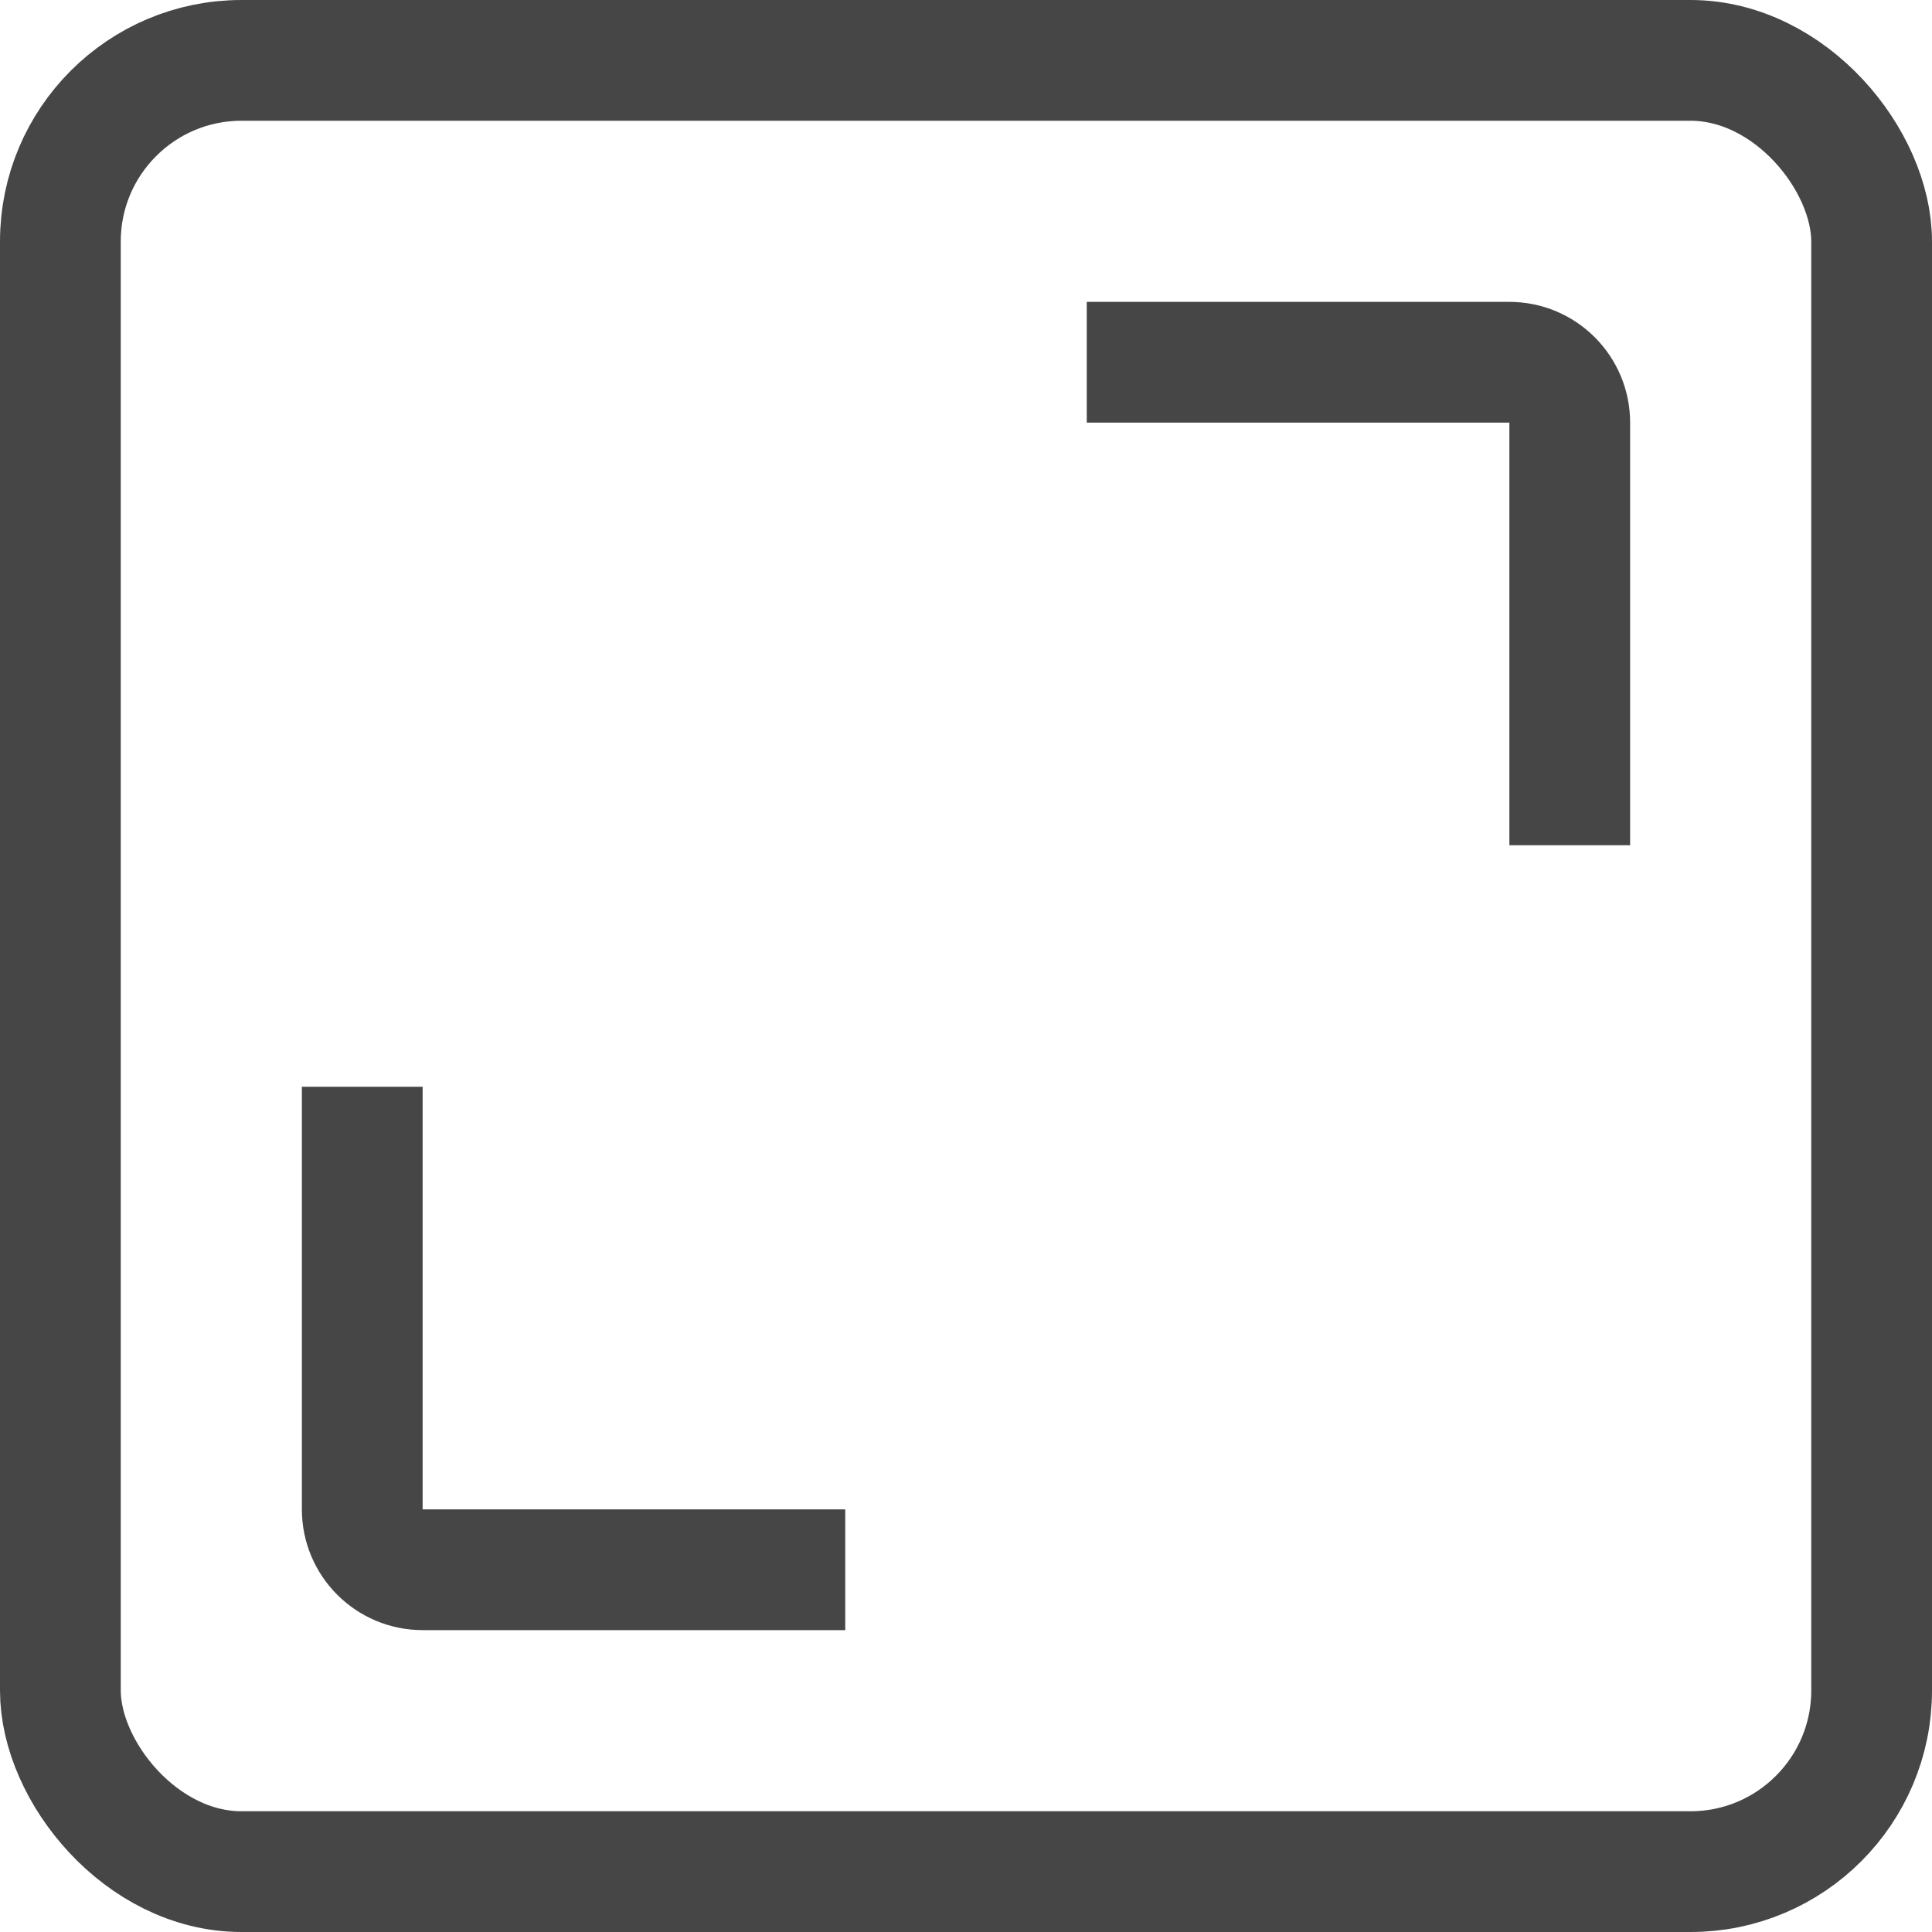 <svg width="16" height="16" viewBox="0 0 16 16" fill="none" xmlns="http://www.w3.org/2000/svg">
<rect x="0.5" y="0.5" width="15" height="15" rx="1.5" stroke="#464646"/>
<path d="M3 9V12.5C3 12.776 3.224 13 3.5 13H7" stroke="#464646"/>
<path d="M13 7L13 3.5C13 3.224 12.776 3 12.5 3L9 3" stroke="#464646"/>
</svg>
